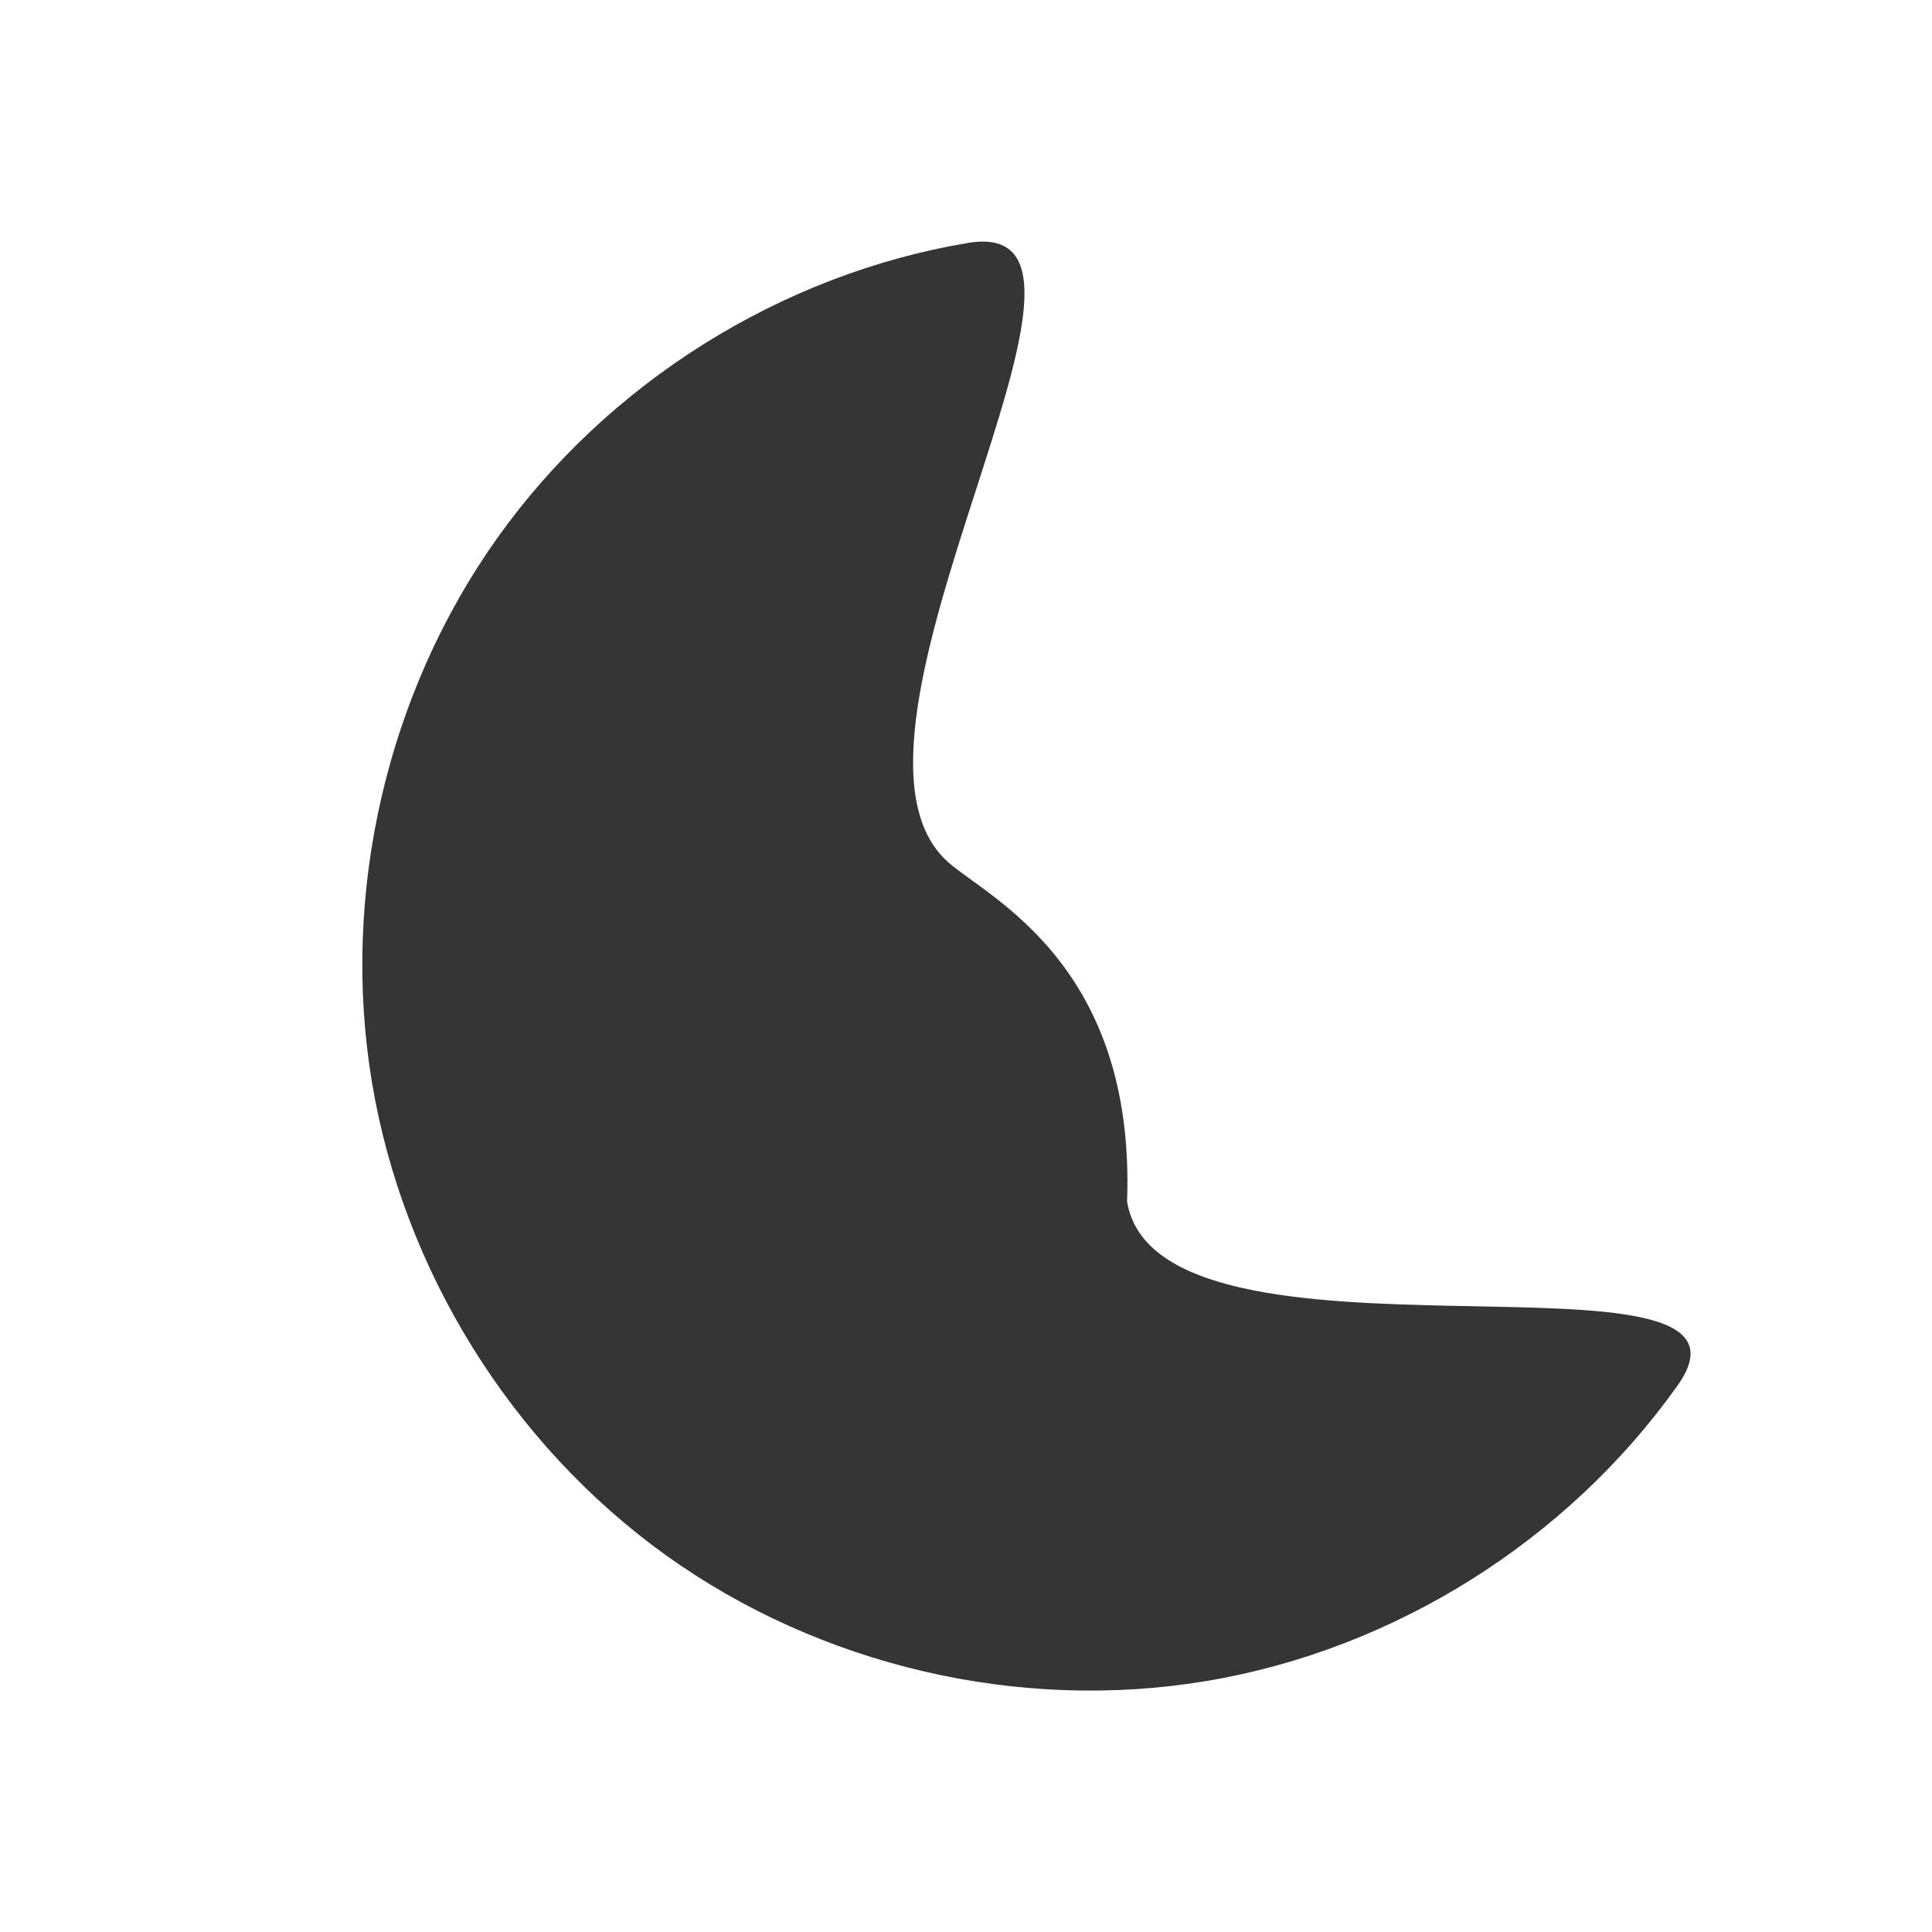 <svg xmlns="http://www.w3.org/2000/svg" viewBox="0 0 16 16">
 <path d="m 9.334 9.951 c 0.071 -1.964 -1.148 -2.515 -1.482 -2.811 -1.178 -1.047 1.714 -5.388 0.163 -5.128 -1.551 0.26 -2.986 1.161 -3.899 2.447 -0.914 1.286 -1.295 2.943 -1.036 4.502 c 0.259 1.559 1.155 3 2.435 3.919 1.28 0.918 2.928 1.301 4.479 1.041 1.551 -0.26 2.986 -1.161 3.899 -2.447 0.914 -1.286 -4.3 0.036 -4.559 -1.523 z" style="fill:#353535;fill-opacity:1"/>
</svg>
